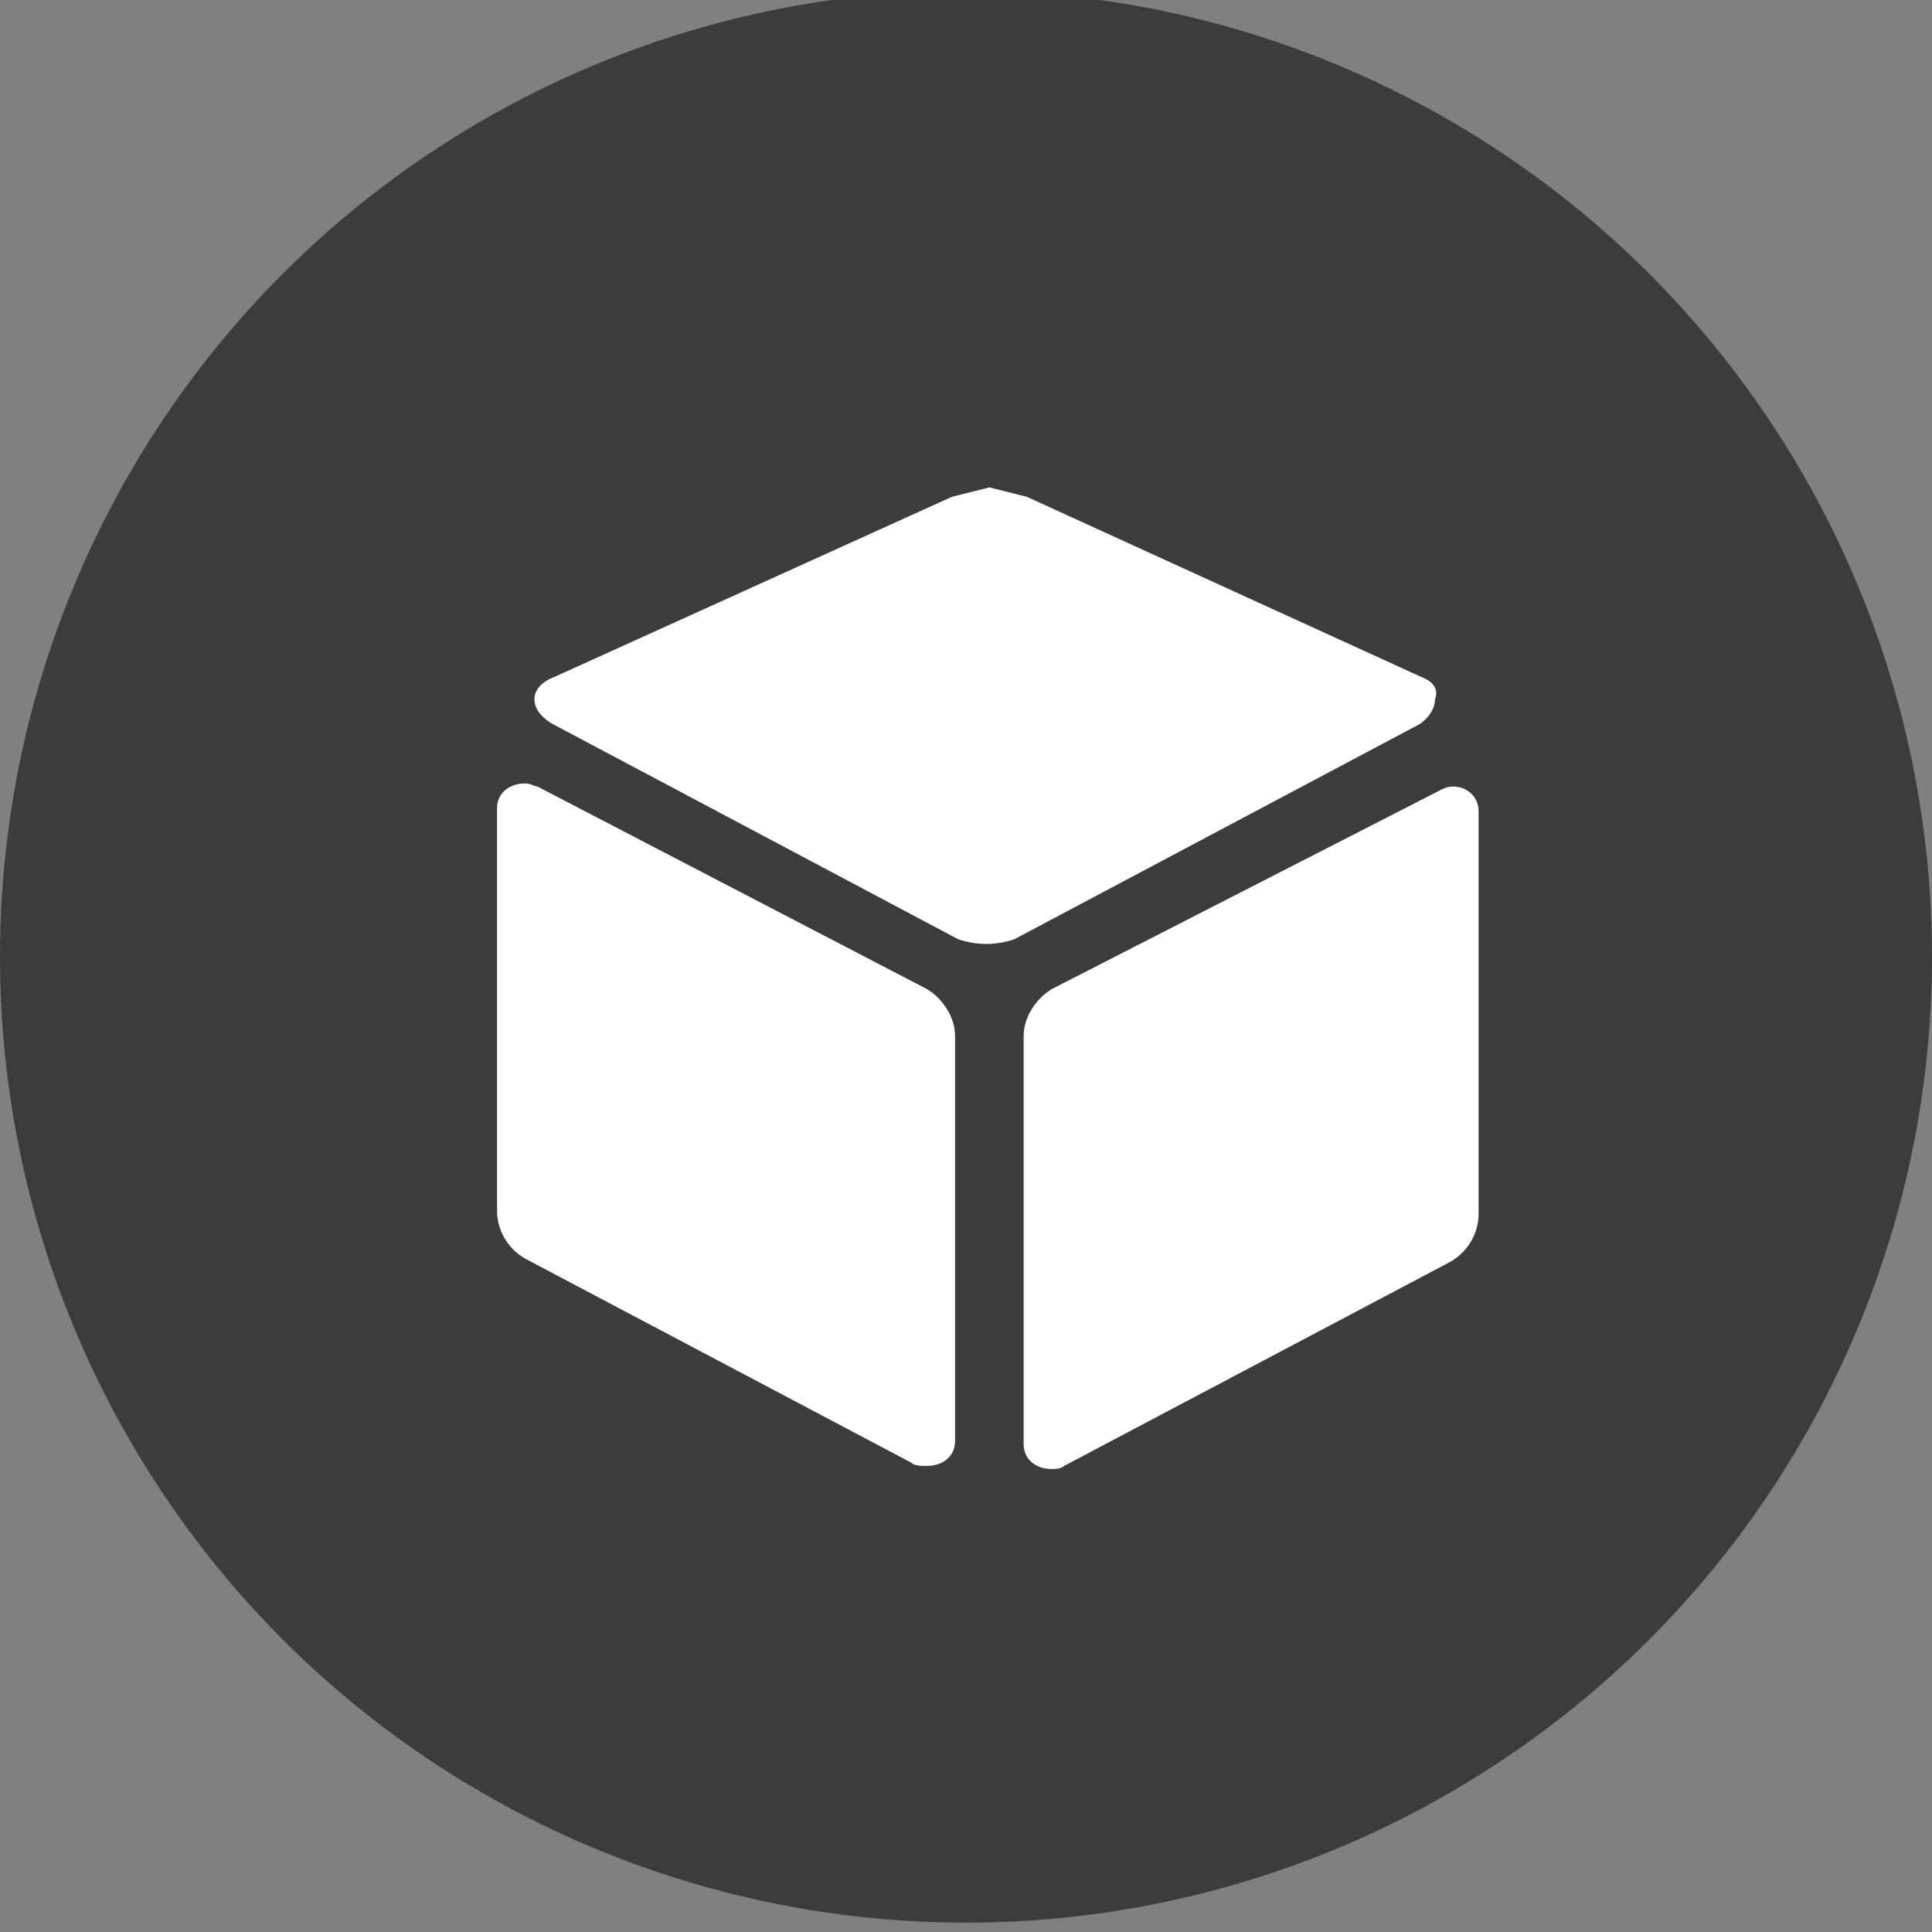 <?xml version="1.0" encoding="utf-8"?>
<!-- Generator: Adobe Illustrator 26.0.1, SVG Export Plug-In . SVG Version: 6.00 Build 0)  -->
<svg version="1.1" id="圖層_1" xmlns="http://www.w3.org/2000/svg" xmlns:xlink="http://www.w3.org/1999/xlink" x="0px" y="0px"
	 viewBox="0 0 62 62" style="enable-background:new 0 0 62 62;" xml:space="preserve">
<rect x="0" y="0" width="62" height="62" fill="#808080" stroke="none"/>
<style type="text/css">
	.st0{fill:#3C3C3C;}
	.st1{fill:#FFFFFF;}
</style>
<g id="Group_134_00000024002777955050437930000011370243898007630772_" transform="translate(-619 -353)">
	<circle id="Ellipse_9_00000152255245412911806230000010410637506306629035_" class="st0" cx="650" cy="383.7" r="31"/>
	<g id="Icon_ionic-md-cube" transform="translate(632.75 366.742)">
		<path id="Path_131" class="st1" d="M32.9,11.5c-0.1,0-0.2,0-0.4,0.1L20,18h0c-0.5,0.3-0.9,0.9-0.9,1.5v13.1c0,0.5,0.4,0.8,0.9,0.8
			c0,0,0,0,0,0c0.1,0,0.3,0,0.4-0.1c0,0,0,0,0,0l12.3-6.5l0,0c0.6-0.3,1-0.9,1-1.6V12.3C33.7,11.8,33.3,11.5,32.9,11.5z"/>
		<path id="Path_132" class="st1" d="M31.9,8L19.2,2.2C18.8,2.1,18.4,2,18,1.9c-0.4,0.1-0.8,0.2-1.2,0.3L4,8c0,0-0.6,0.2-0.6,0.7
			c0,0.5,0.6,0.8,0.6,0.8l13,6.9c0.6,0.2,1.2,0.2,1.8,0l13-6.9c0.3-0.2,0.5-0.5,0.5-0.8C32.5,8.2,31.9,8,31.9,8z"/>
		<path id="Path_133" class="st1" d="M16,18L3.5,11.5c-0.1,0-0.2-0.1-0.4-0.1c-0.5,0-0.9,0.3-0.9,0.8c0,0,0,0,0,0v12.9
			c0,0.7,0.4,1.3,1,1.6l0,0l12.3,6.5c0.1,0.1,0.3,0.1,0.5,0.1c0.5,0,0.9-0.3,0.9-0.8V19.5C16.9,18.9,16.5,18.3,16,18z"/>
	</g>
</g>
</svg>
